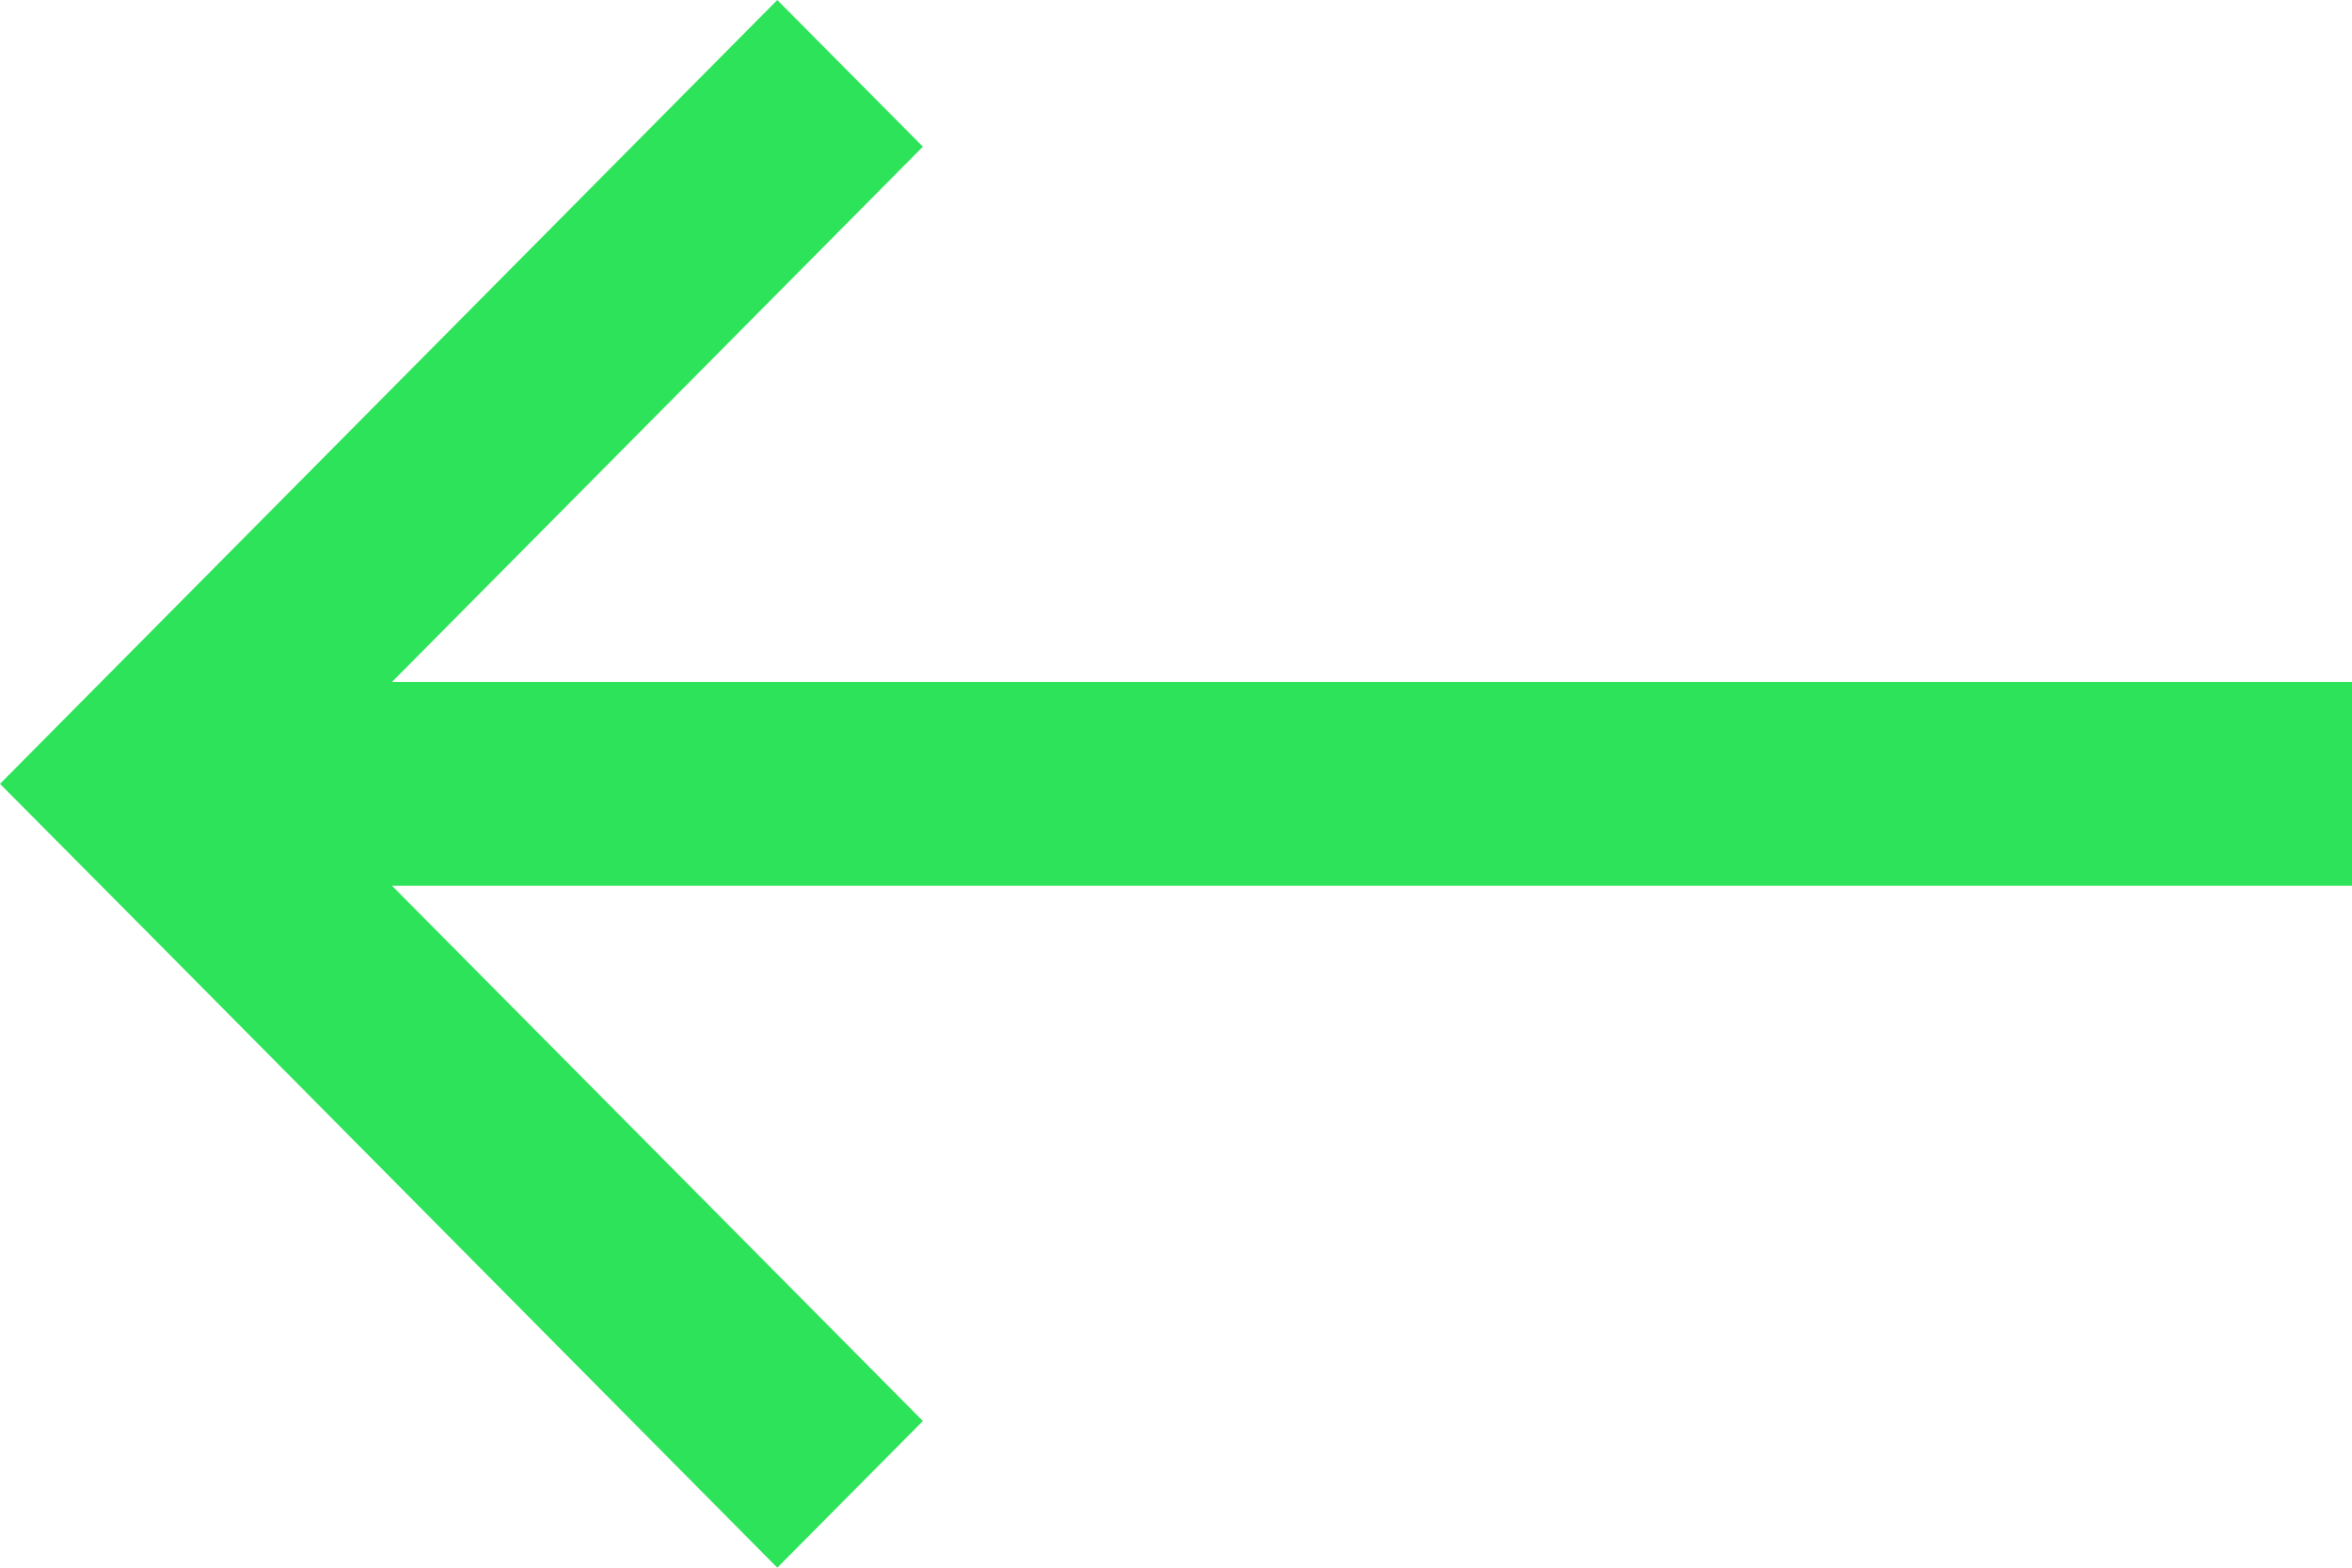 <svg xmlns="http://www.w3.org/2000/svg" width="21" height="14" viewBox="0 0 21 14">
  <defs>
    <style>
      .cls-1 {
        fill: #2de359;
        fill-rule: evenodd;
      }
    </style>
  </defs>
  <path id="Rectangle_22_copy_2" data-name="Rectangle 22 copy 2" class="cls-1" d="M553,2905.91H535.5l4.74,4.78-1.3,1.31-5.639-5.69h0L532,2905l6.94-7,1.3,1.31-4.74,4.78H553v1.82Z" transform="translate(-532 -2898)"/>
</svg>
